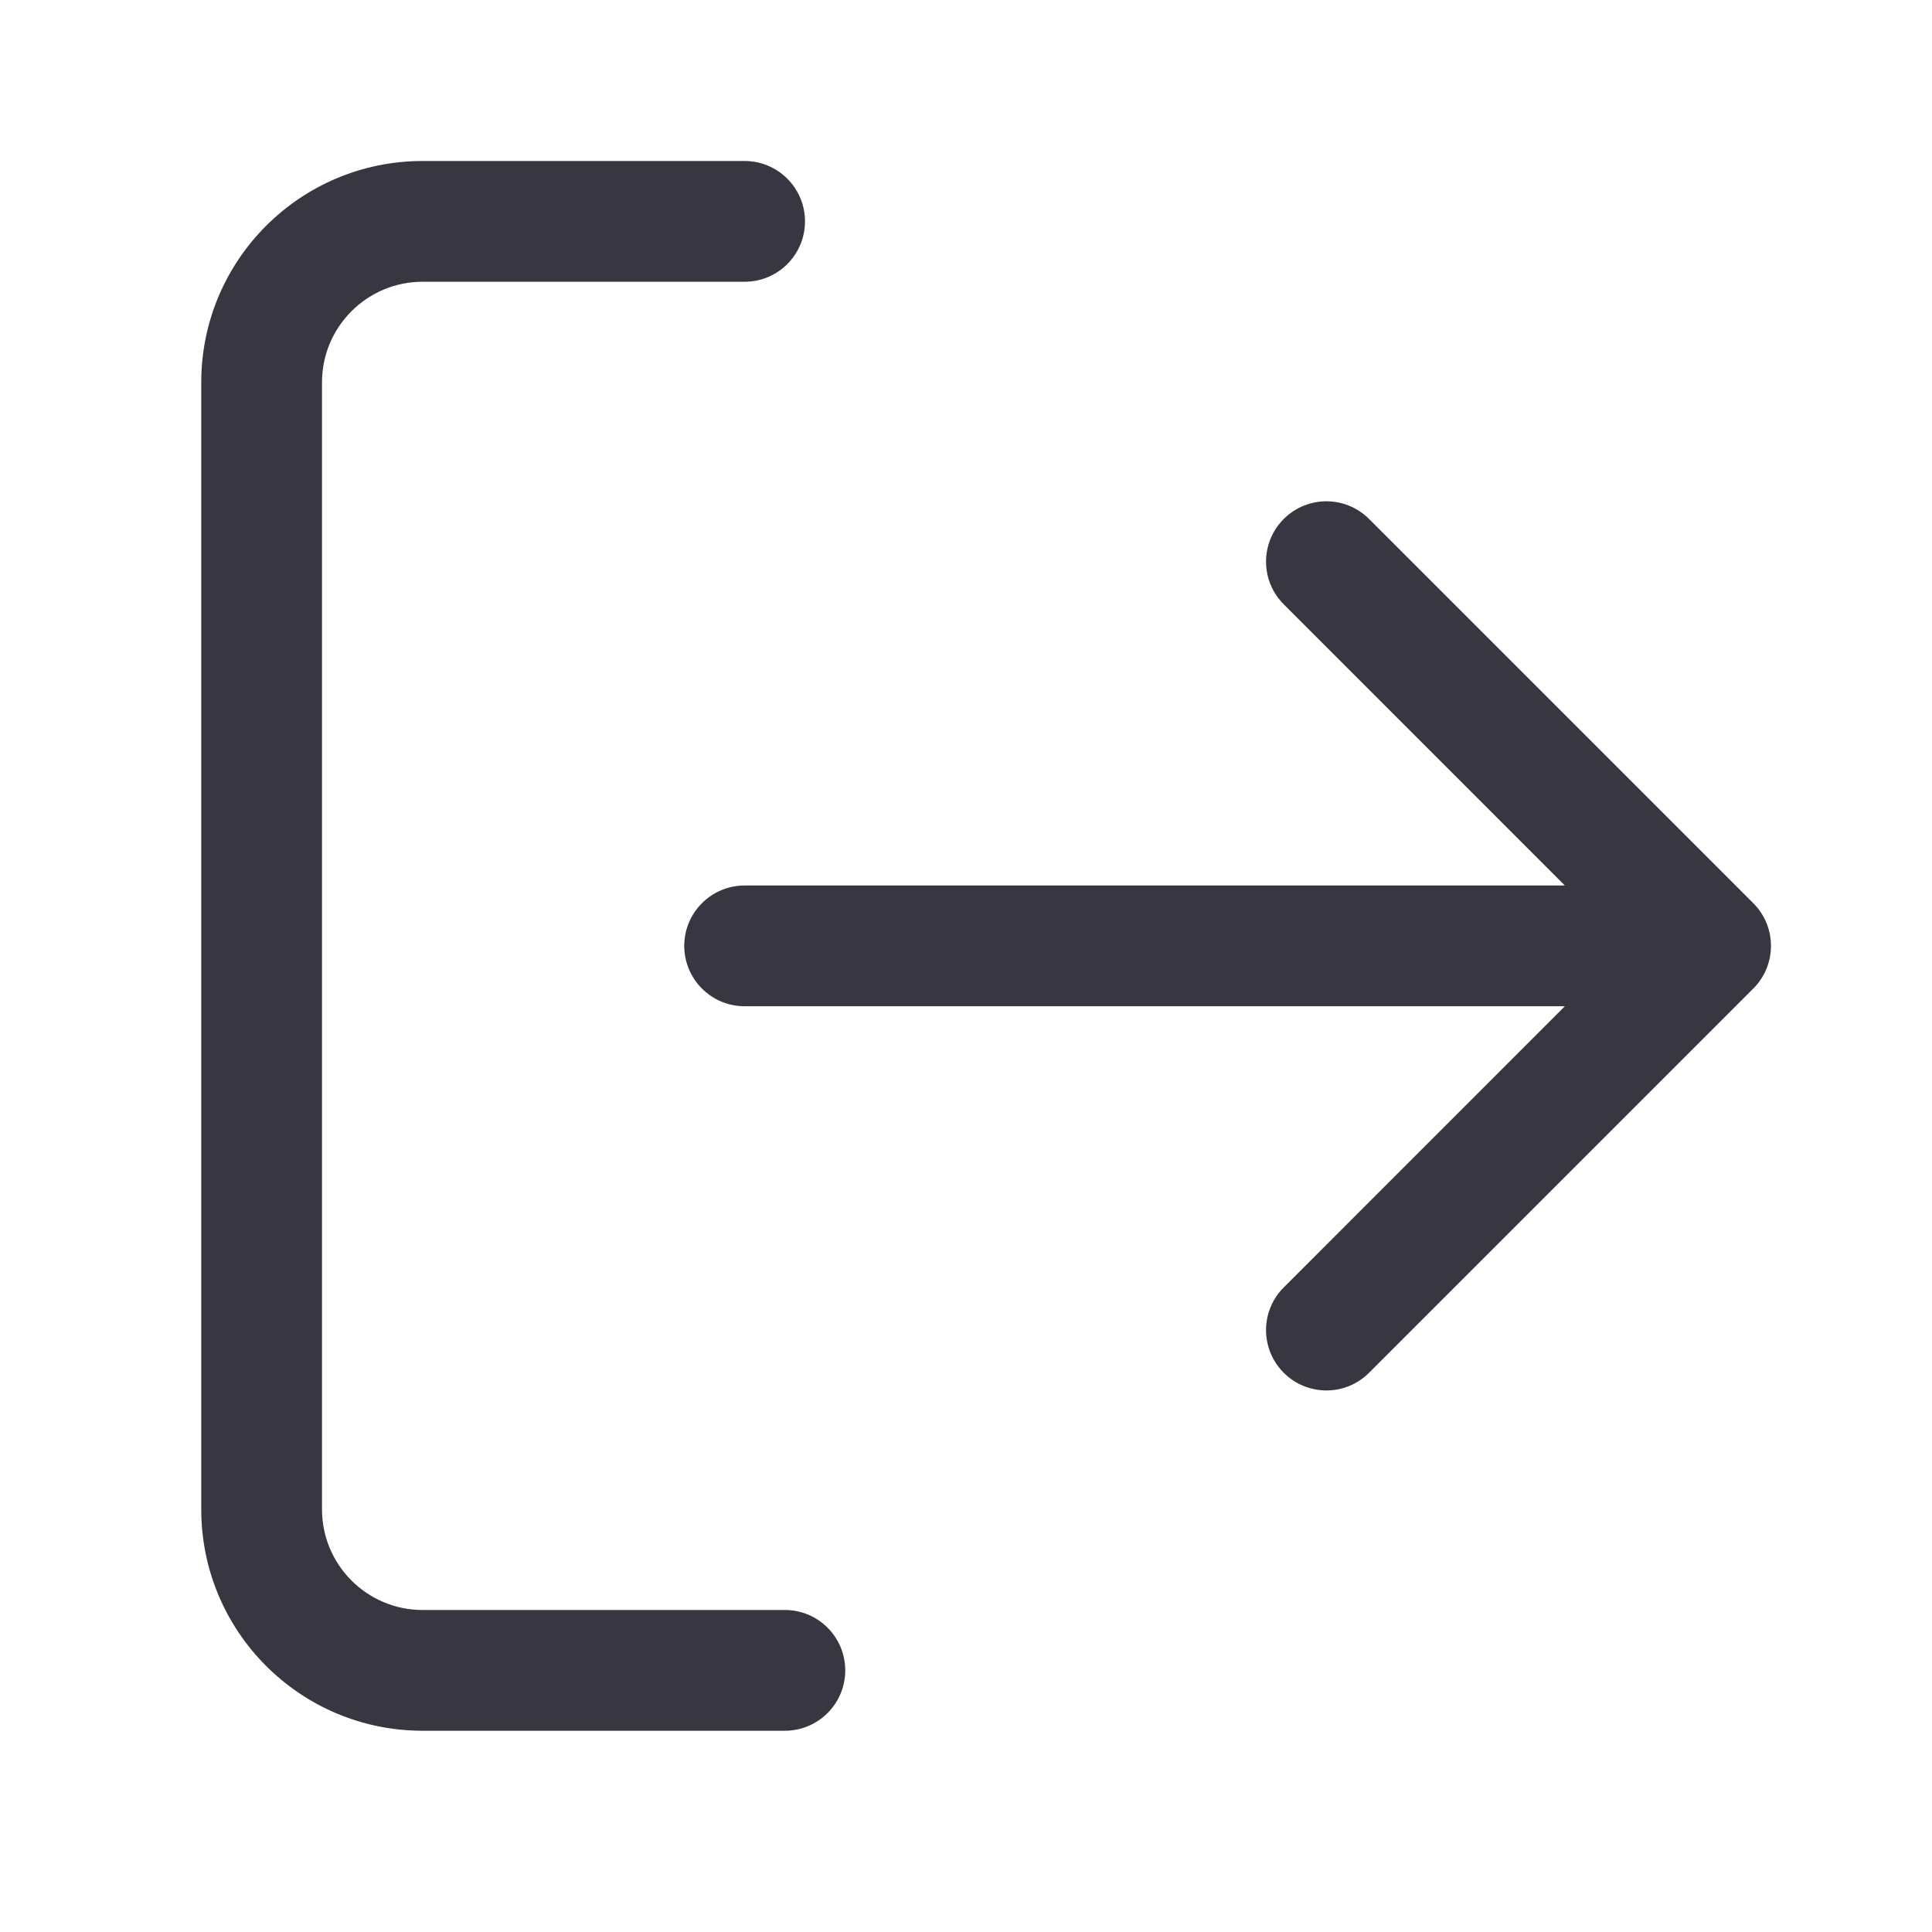 <svg width="24" height="24" viewBox="0 0 24 24" fill="none" xmlns="http://www.w3.org/2000/svg">
<path fill-rule="evenodd" clip-rule="evenodd" d="M5.25 3.5C4.56 3.5 4 4.06 4 4.75V18.75C4 19.44 4.56 20 5.25 20H9.75C10.164 20 10.5 20.336 10.5 20.75C10.5 21.164 10.164 21.5 9.75 21.5H5.25C3.731 21.5 2.5 20.269 2.5 18.75V4.75C2.5 3.231 3.731 2 5.25 2H9.25C9.664 2 10 2.336 10 2.75C10 3.164 9.664 3.5 9.25 3.5H5.25ZM17.007 6.447L21.78 11.22C22.073 11.513 22.073 11.987 21.78 12.28L17.007 17.053C16.715 17.346 16.24 17.346 15.947 17.053C15.654 16.76 15.654 16.285 15.947 15.993L19.439 12.5H9.25C8.836 12.5 8.5 12.164 8.5 11.75C8.5 11.336 8.836 11 9.25 11H19.439L15.947 7.507C15.654 7.214 15.654 6.74 15.947 6.447C16.24 6.154 16.715 6.154 17.007 6.447Z" fill="#383641"/>
</svg>
